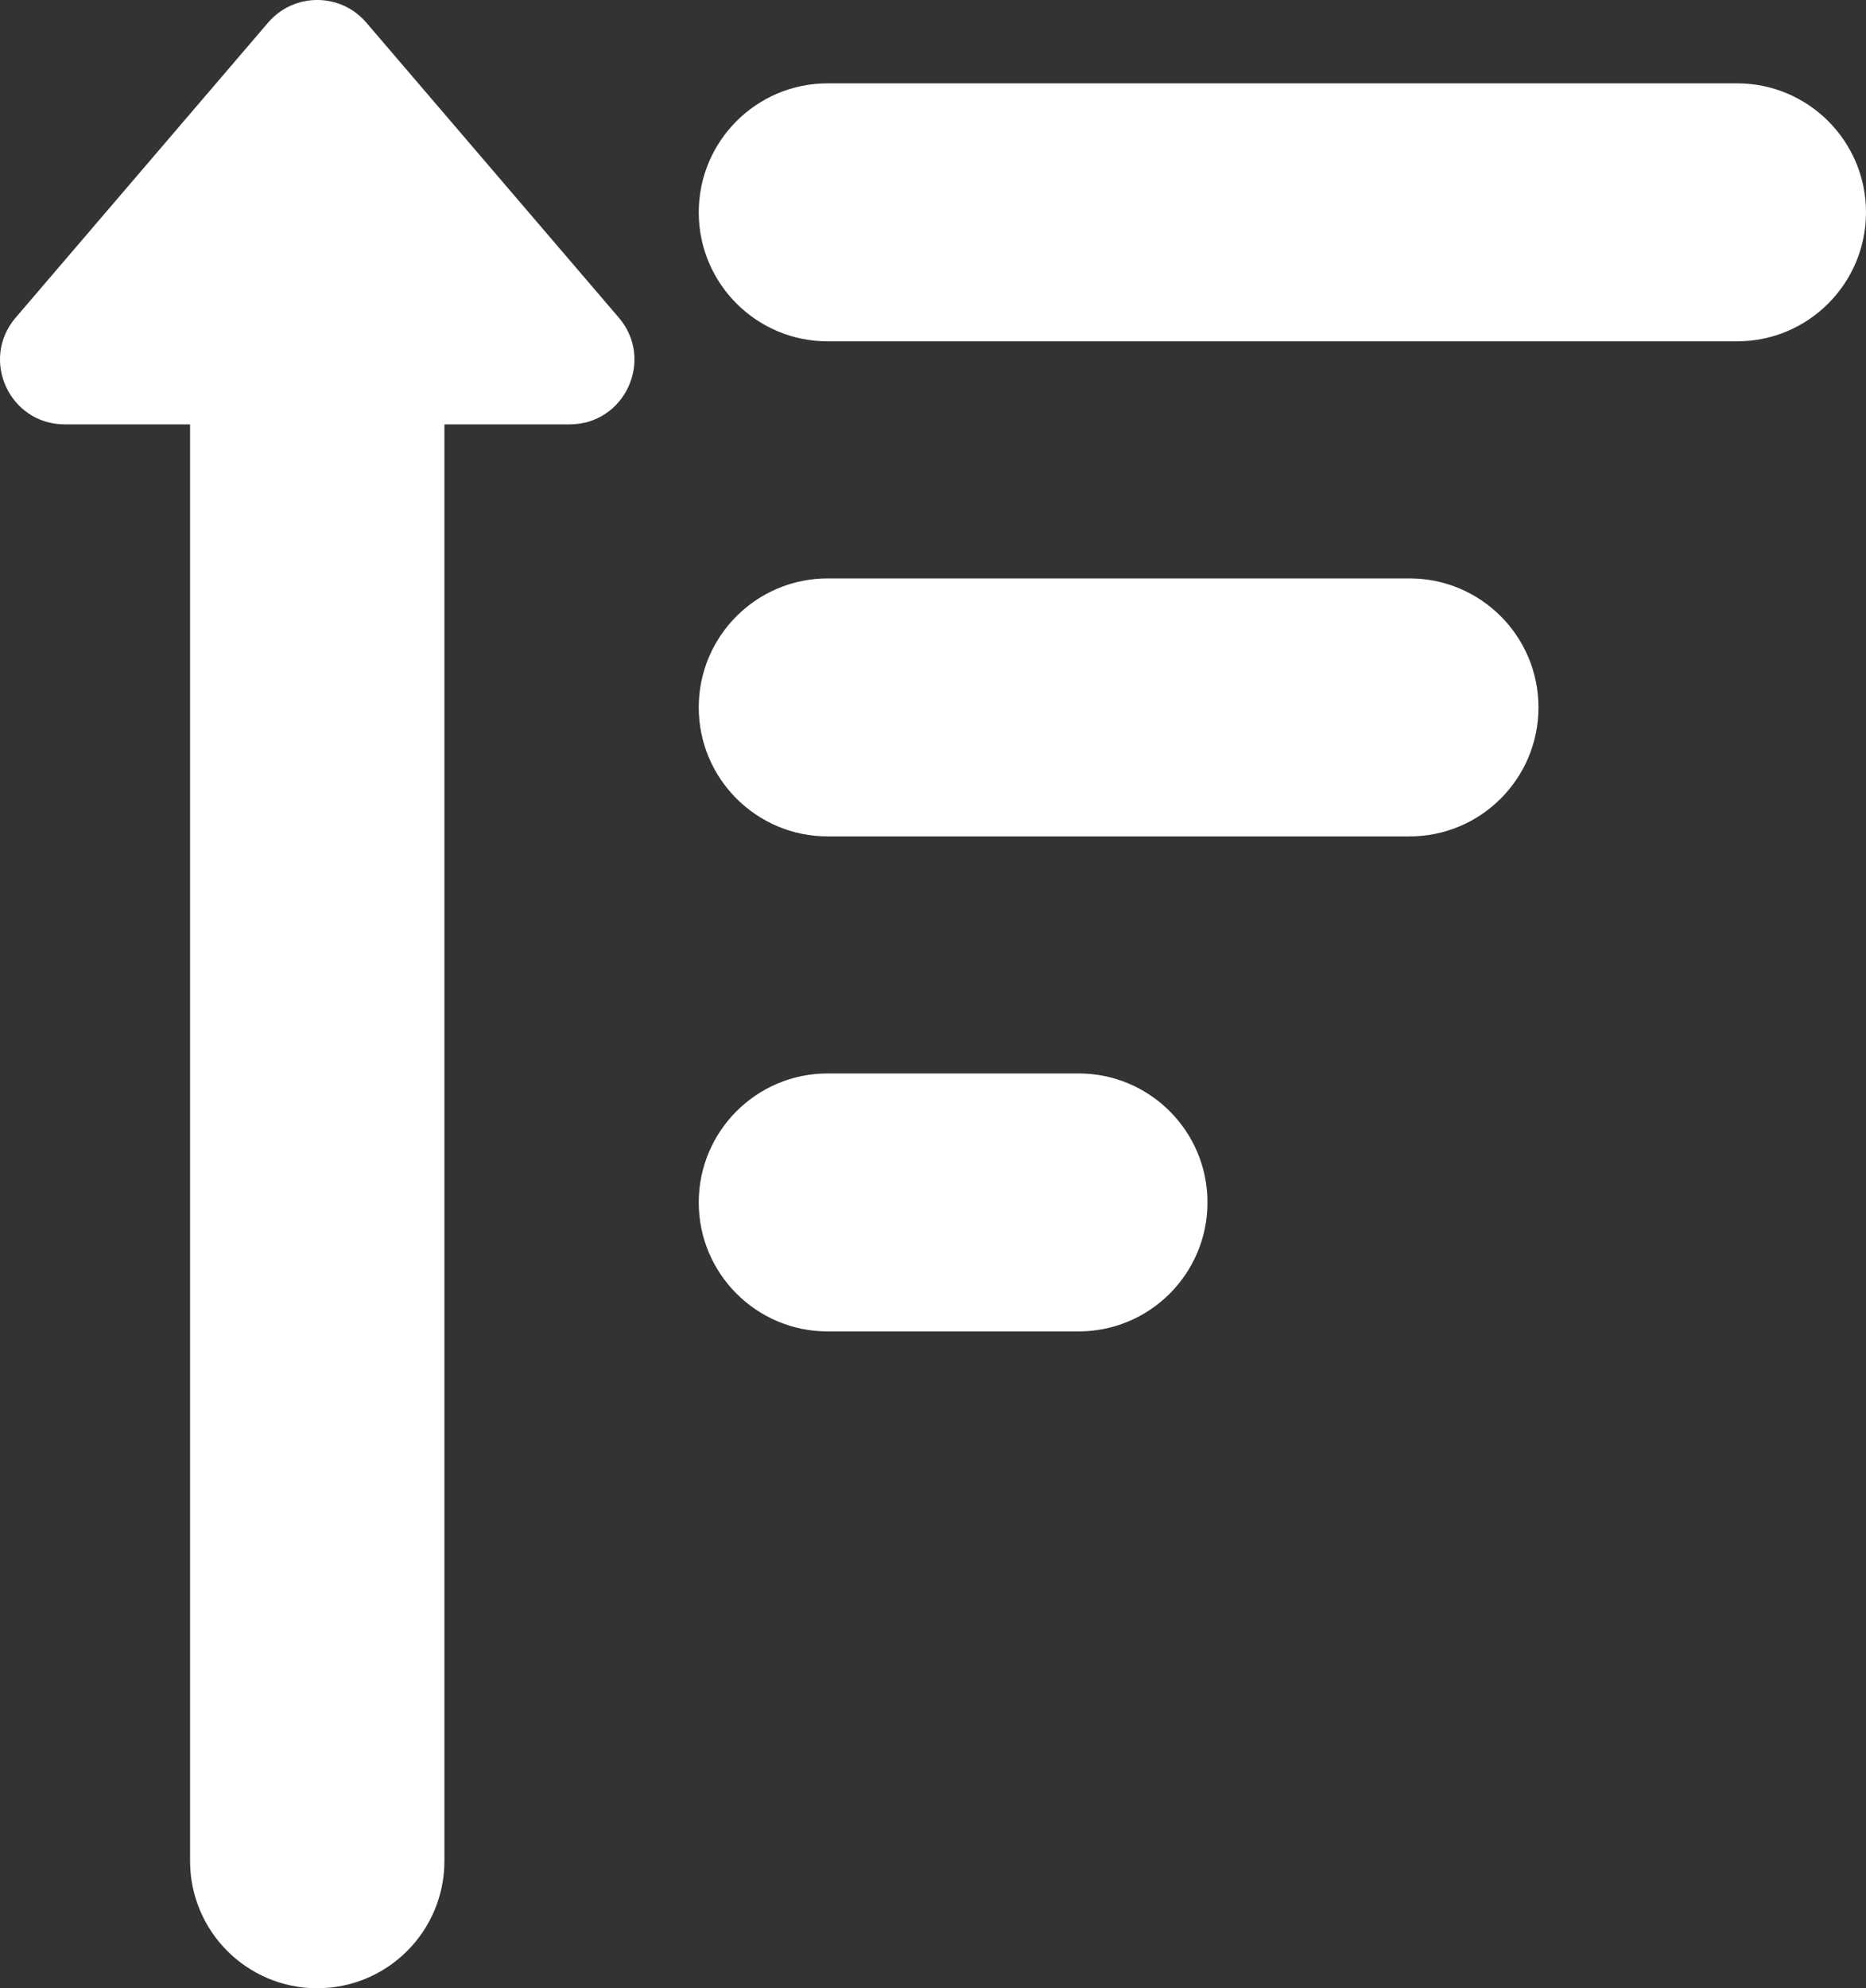 <?xml version="1.0" encoding="utf-8"?>
<!-- Generator: Adobe Illustrator 28.3.0, SVG Export Plug-In . SVG Version: 6.00 Build 0)  -->
<svg version="1.1" id="Layer_1" xmlns="http://www.w3.org/2000/svg" xmlns:xlink="http://www.w3.org/1999/xlink" x="0px" y="0px"
	 viewBox="0 0 356.19 379.32" style="enable-background:new 0 0 356.19 379.32;" xml:space="preserve">
<rect x="0" y="0" width="356.19" height="379.32" fill="#333333" stroke="none"/>
<style type="text/css">
	.st0{fill:#FFFFFF;}
</style>
<g>
	<path class="st0" d="M331.58,65.12H157.99c-13.59,0-24.61-11.02-24.61-24.61l0,0c0-13.59,11.02-24.61,24.61-24.61h173.59
		c13.59,0,24.61,11.02,24.61,24.61l0,0C356.18,54.1,345.17,65.12,331.58,65.12z"/>
	<path class="st0" d="M269.06,159.57H157.99c-13.59,0-24.61-11.02-24.61-24.61l0,0c0-13.59,11.02-24.61,24.61-24.61h111.07
		c13.59,0,24.61,11.02,24.61,24.61l0,0C293.67,148.55,282.65,159.57,269.06,159.57z"/>
	<path class="st0" d="M205.88,254.01h-47.89c-13.59,0-24.61-11.02-24.61-24.61l0,0c0-13.59,11.02-24.61,24.61-24.61h47.89
		c13.59,0,24.61,11.02,24.61,24.61l0,0C230.48,243,219.47,254.01,205.88,254.01z"/>
	<path class="st0" d="M2.99,60.6L51.18,4.31c4.93-5.75,13.82-5.75,18.74,0l48.2,56.29c6.85,8,1.17,20.36-9.37,20.36H84.83v274.08
		c0,13.41-10.87,24.28-24.28,24.28c-6.7,0-12.77-2.72-17.16-7.11s-7.11-10.47-7.11-17.17V80.96H12.36
		C1.82,80.96-3.87,68.6,2.99,60.6z"/>
</g>
</svg>
